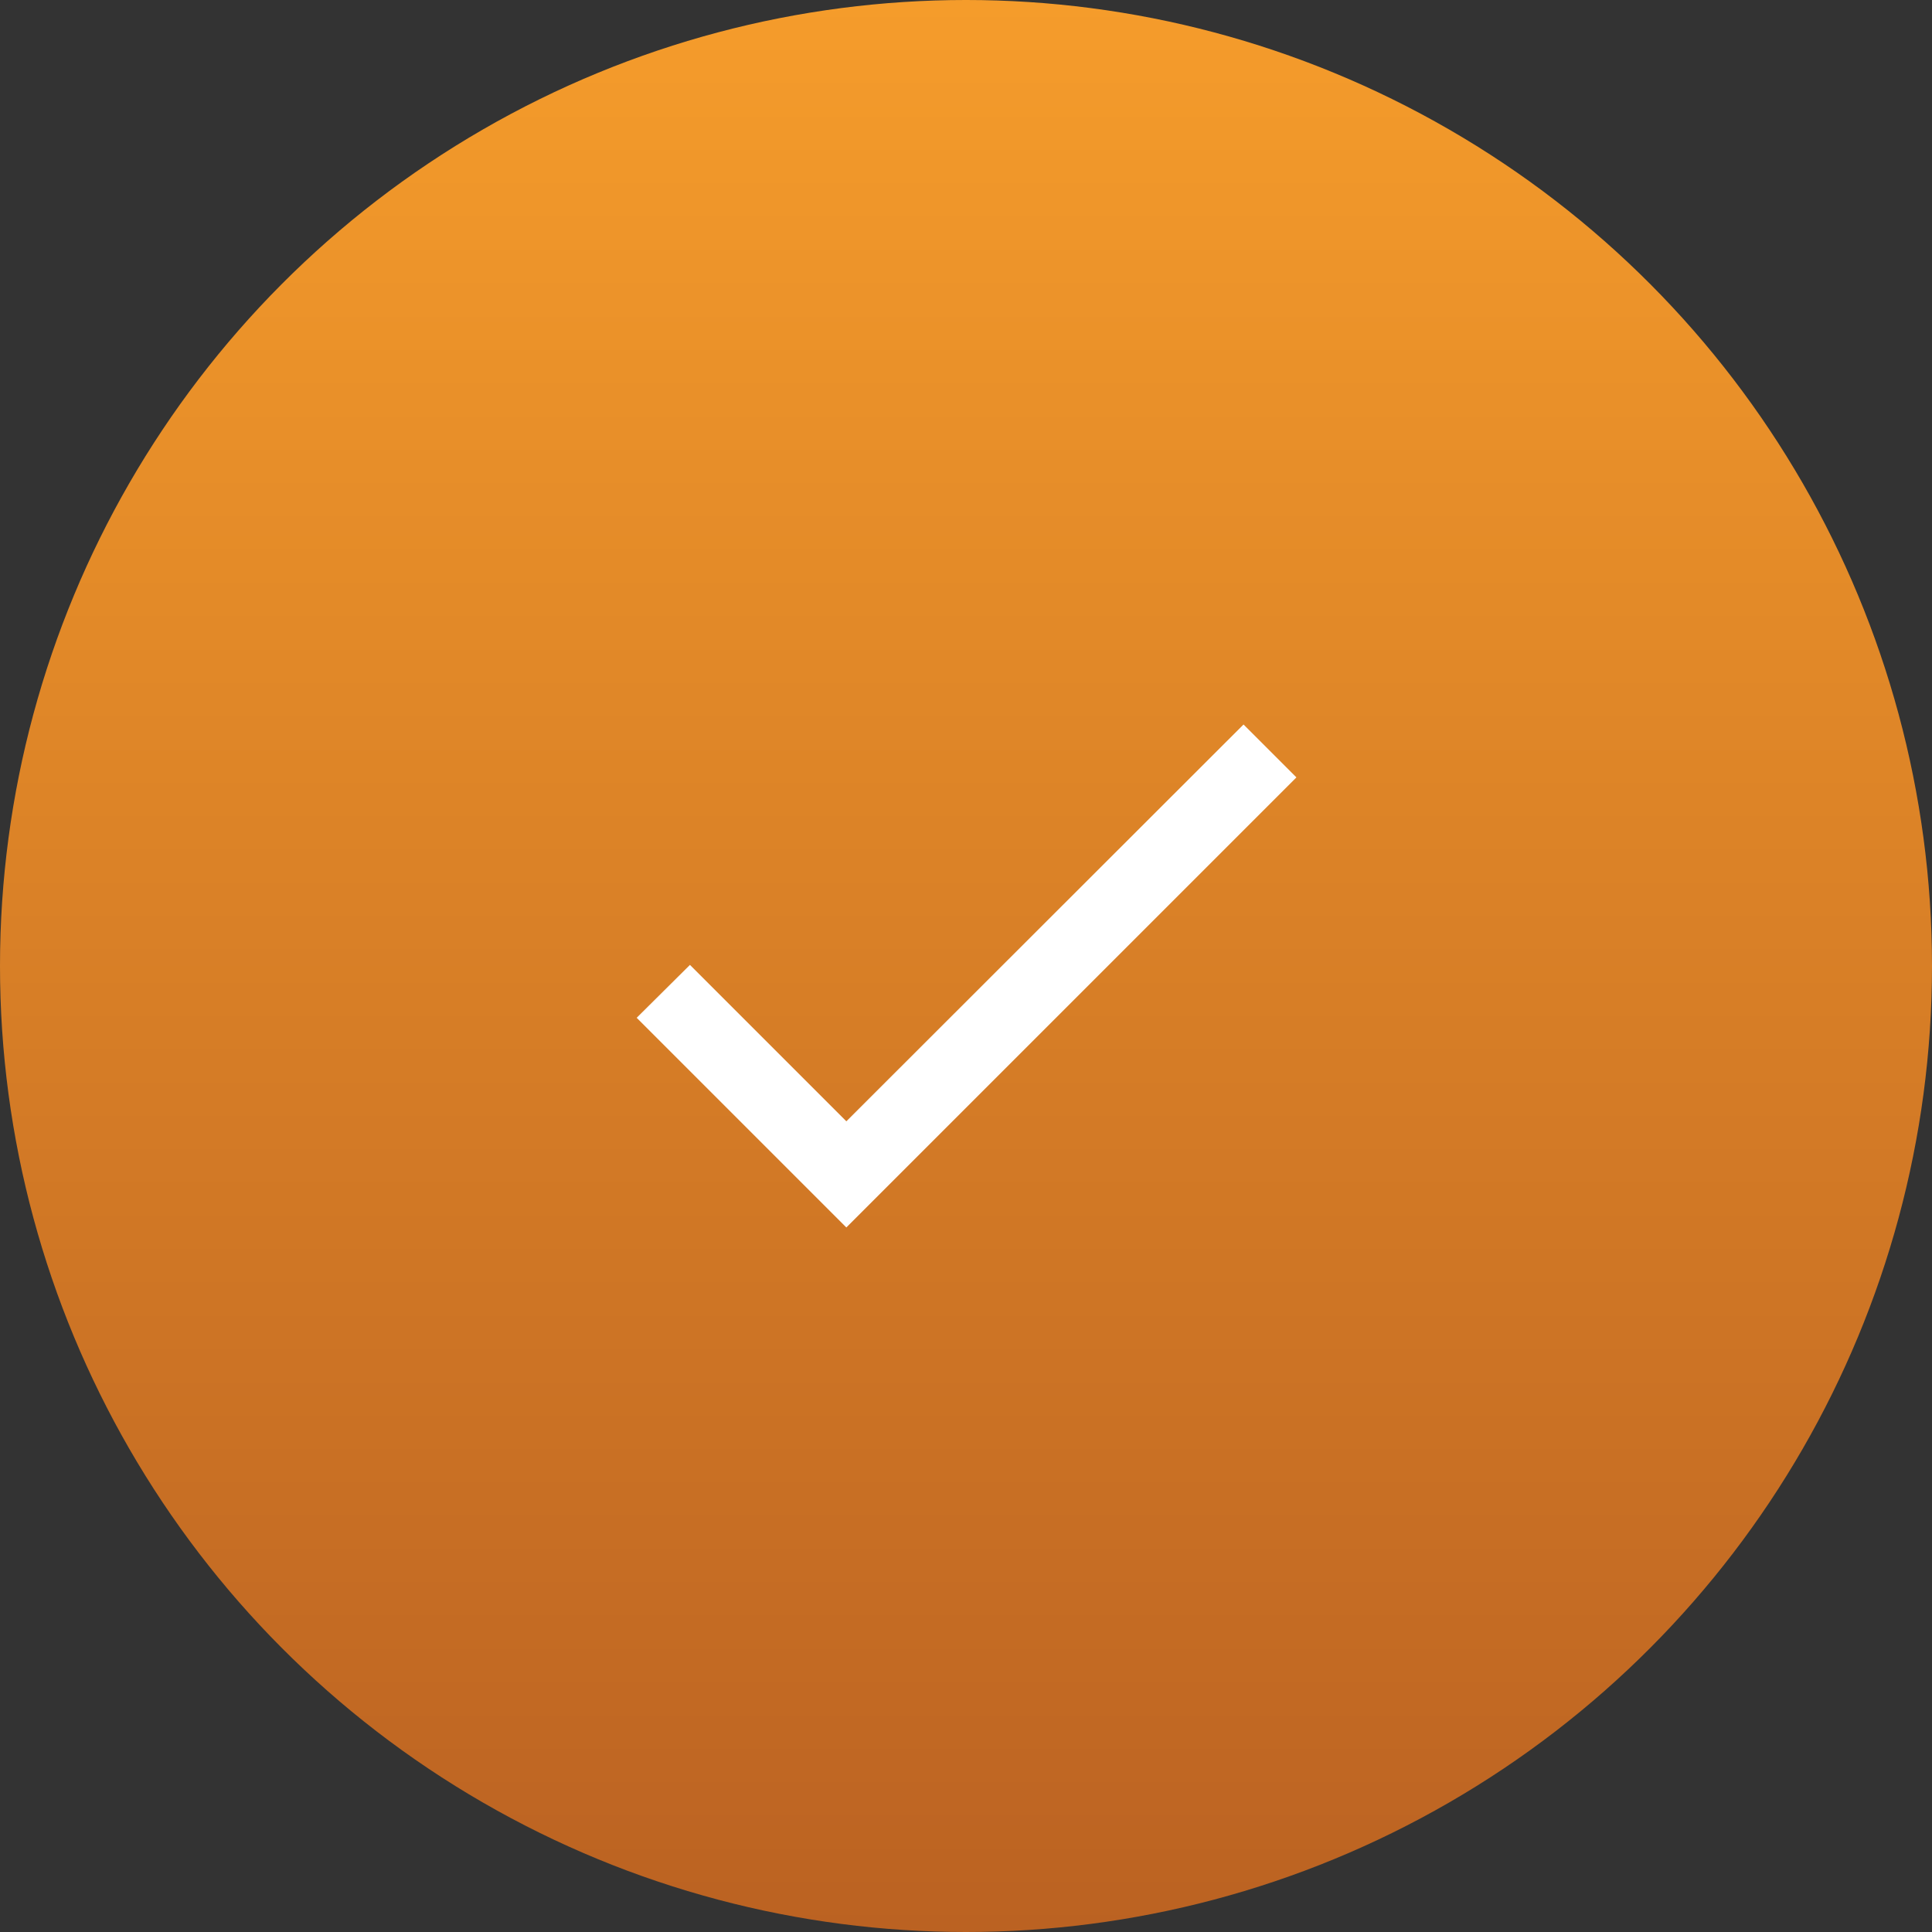 <svg width="88" height="88" viewBox="0 0 88 88" fill="none" xmlns="http://www.w3.org/2000/svg">
<rect x="0" y="0" width="88" height="88" fill="#333333" stroke="none"/>
<circle cx="44" cy="44" r="44" fill="url(#paint0_linear_222_76)"/>
<path d="M38.55 51.074L31.426 43.95L29 46.359L38.55 55.909L59.05 35.409L56.641 33L38.55 51.074Z" fill="white"/>
<defs>
<linearGradient id="paint0_linear_222_76" x1="44" y1="0" x2="44" y2="88" gradientUnits="userSpaceOnUse">
<stop stop-color="#F59C2B"/>
<stop offset="1" stop-color="#BB6222"/>
</linearGradient>
</defs>
</svg>
